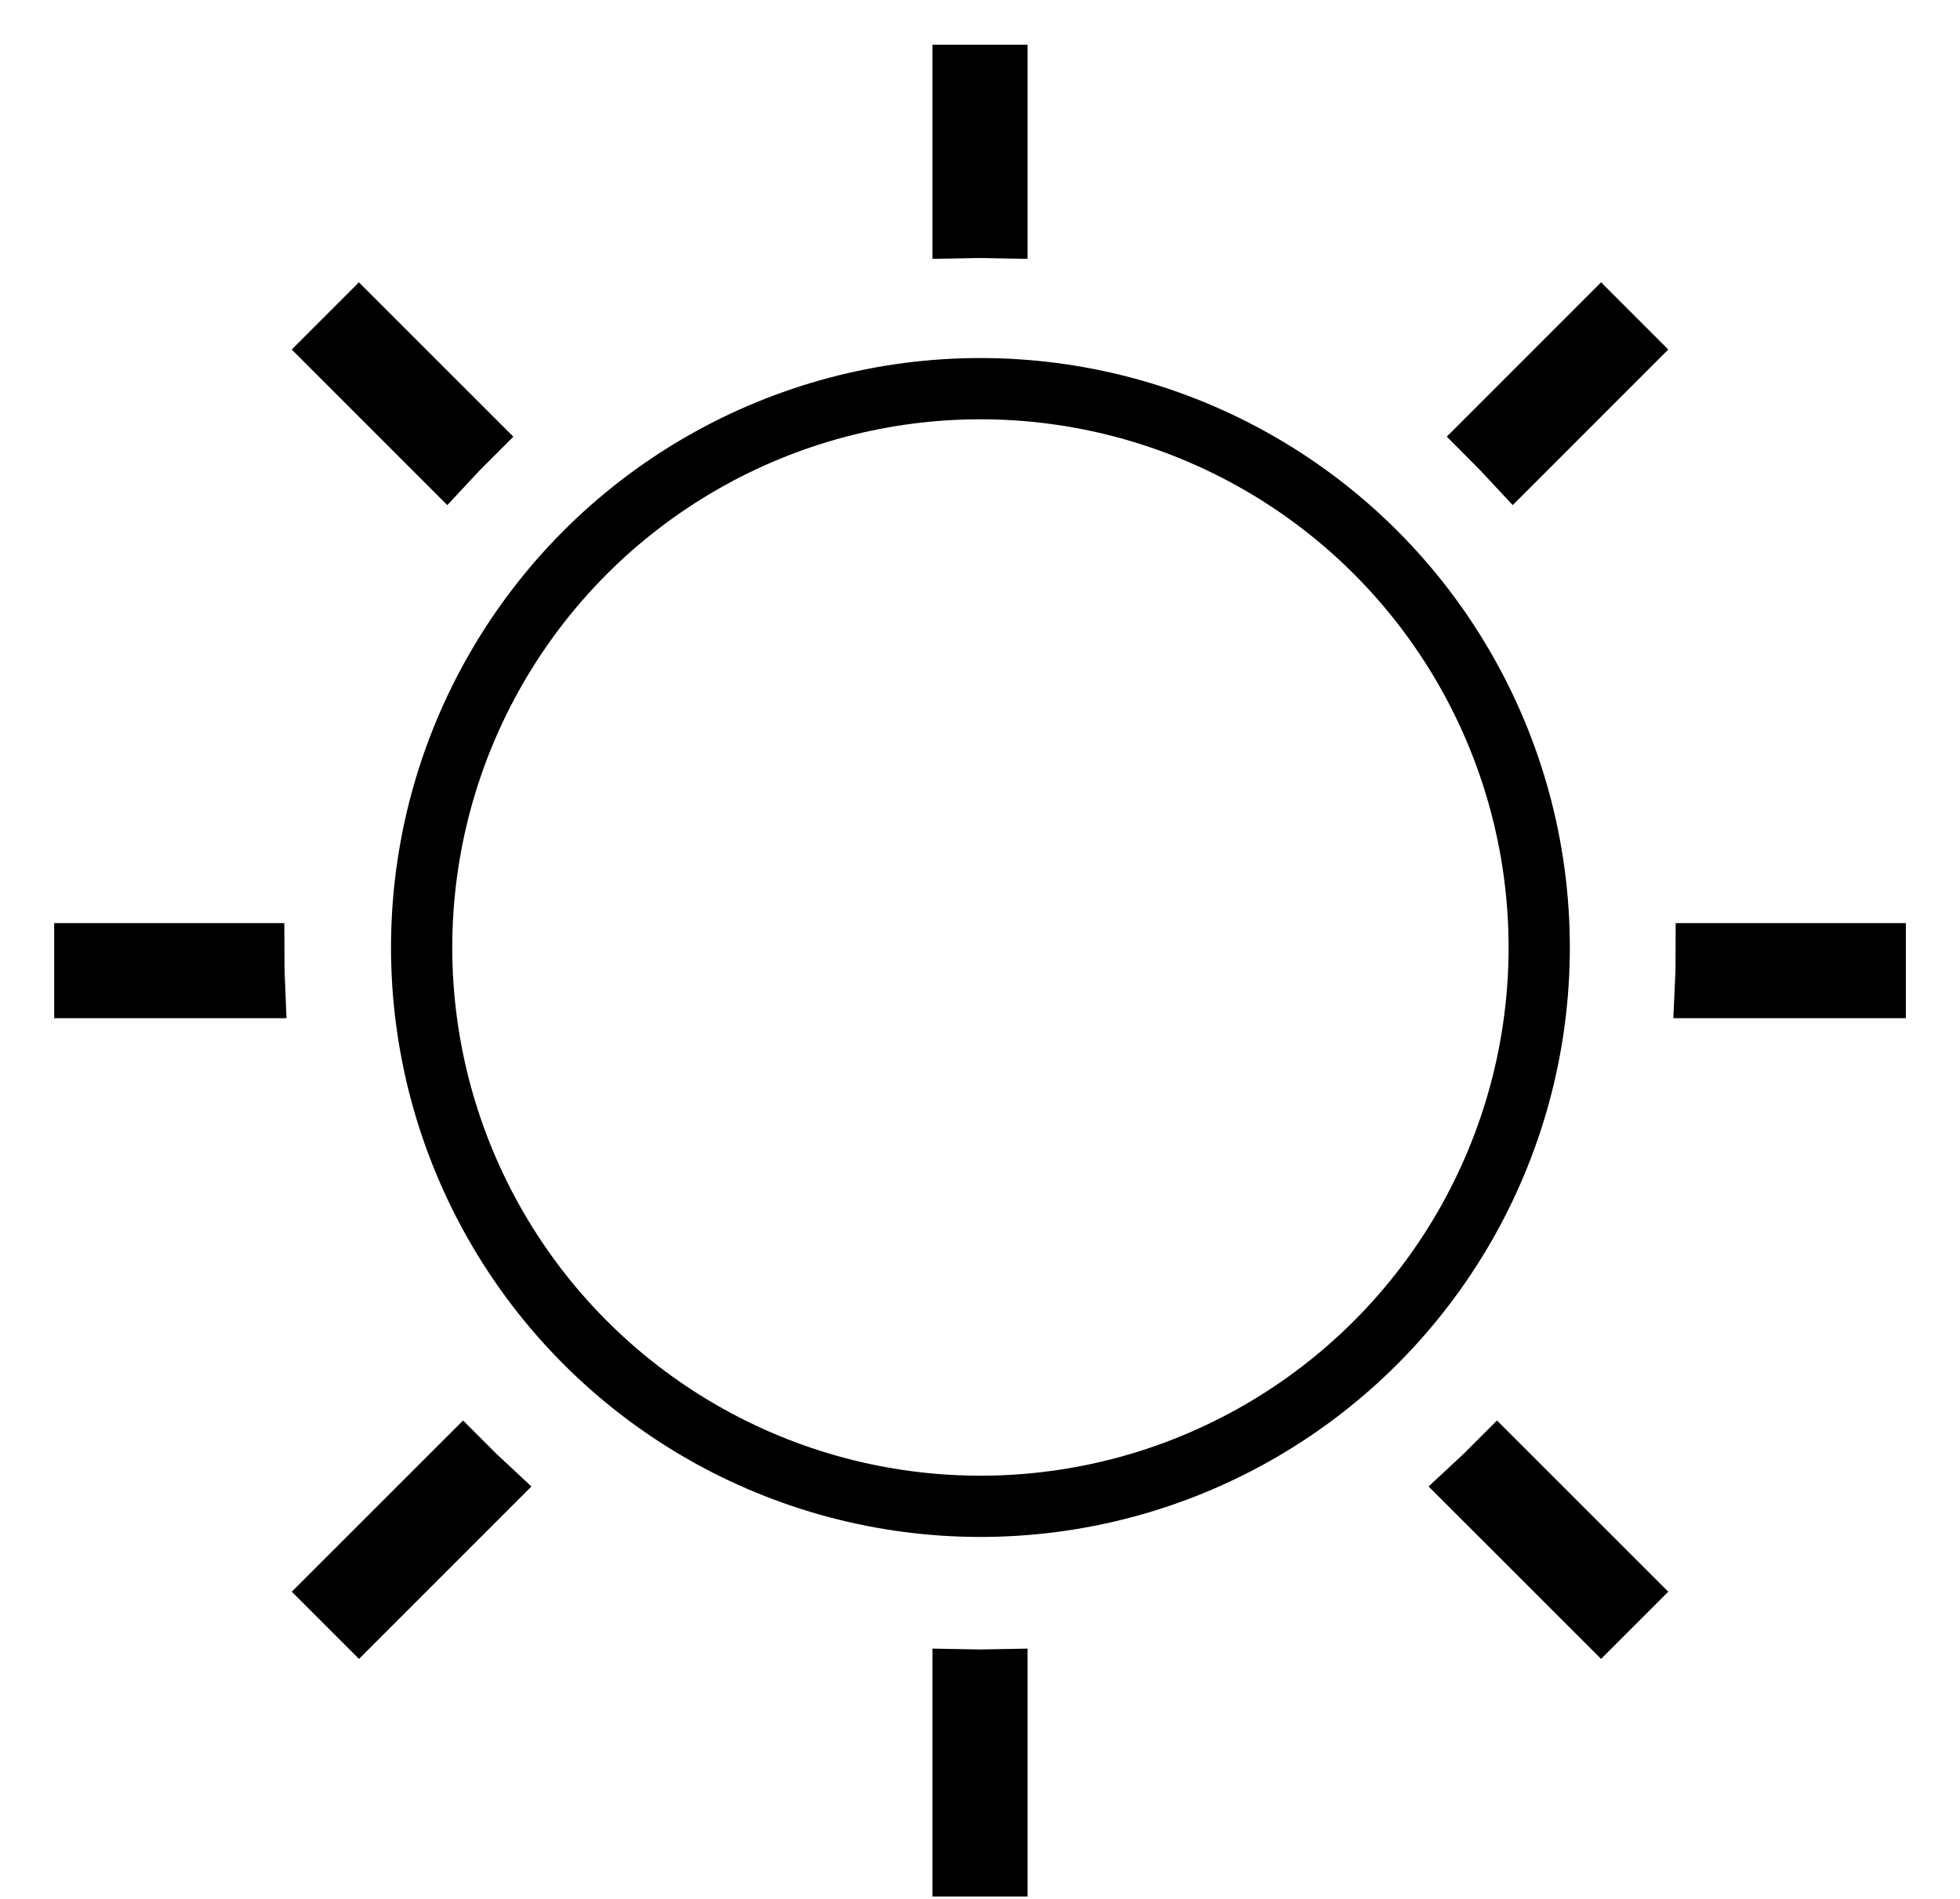 <svg width="32" height="31" viewBox="0 0 32 31" fill="none" xmlns="http://www.w3.org/2000/svg">
<path d="M15.724 3.715C15.816 3.713 15.908 3.712 16 3.712C16.092 3.712 16.184 3.713 16.276 3.715V1.23H15.724V3.715Z" stroke="currentColor"/>
<path d="M24.328 7.128C24.458 7.258 24.586 7.39 24.711 7.525L26.53 5.706L26.14 5.316L24.328 7.128Z" stroke="currentColor"/>
<path d="M27.858 15.57C27.858 15.755 27.854 15.939 27.845 16.122H30.616V15.57H27.858Z" stroke="currentColor"/>
<path d="M24.442 23.898C24.313 24.028 24.18 24.156 24.045 24.281L26.14 26.375L26.53 25.985L24.442 23.898Z" stroke="currentColor"/>
<path d="M16.276 27.425C16.184 27.427 16.092 27.428 16 27.428C15.908 27.428 15.816 27.427 15.724 27.425V30.461H16.276V27.425Z" stroke="currentColor"/>
<path d="M7.955 24.281C7.82 24.156 7.688 24.028 7.559 23.898L5.471 25.985L5.861 26.375L7.955 24.281Z" stroke="currentColor"/>
<path d="M4.155 16.122C4.147 15.939 4.142 15.755 4.142 15.57L1.385 15.57V16.122H4.155Z" stroke="currentColor"/>
<path d="M7.673 7.128C7.542 7.258 7.414 7.39 7.289 7.525L5.47 5.706L5.86 5.316L7.673 7.128Z" stroke="currentColor"/>
<circle cx="16.007" cy="15.468" r="9.123" stroke="currentColor"/>
</svg>
